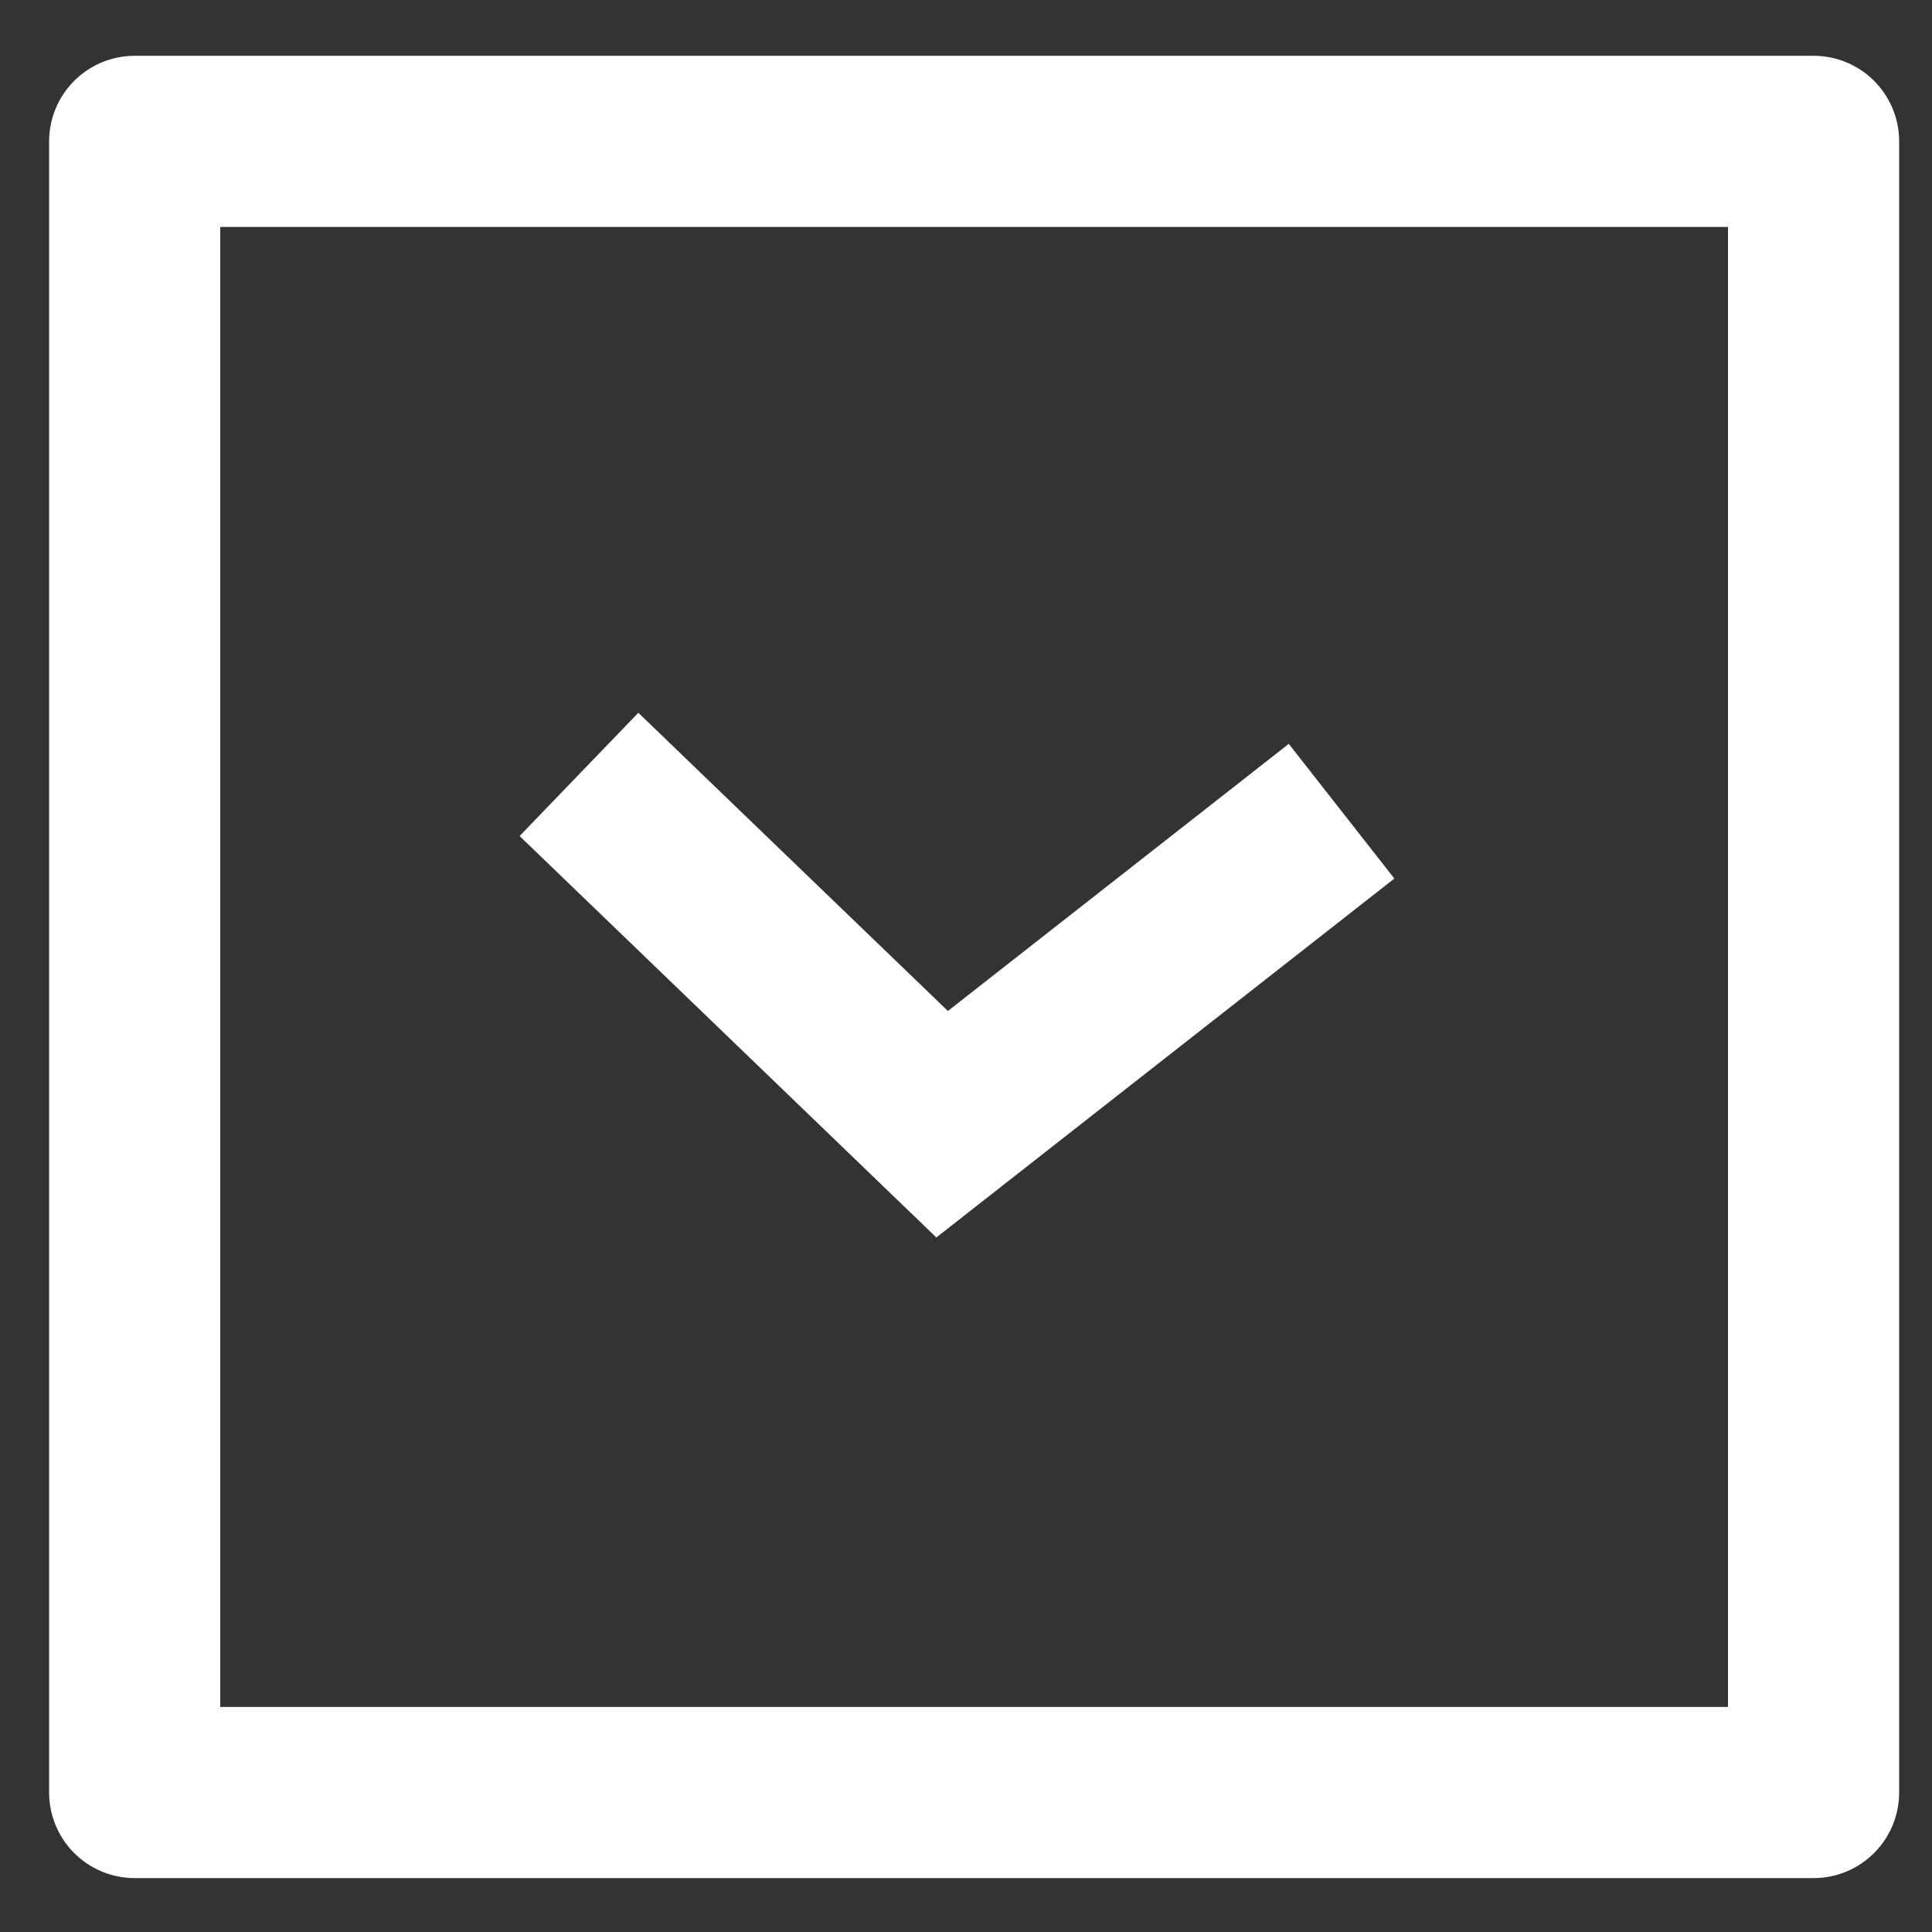 <?xml version="1.0" encoding="UTF-8" standalone="no"?>
 <svg xmlns:dc="http://purl.org/dc/elements/1.1/" xmlns:cc="http://creativecommons.org/ns#" xmlns:rdf="http://www.w3.org/1999/02/22-rdf-syntax-ns#" xmlns:svg="http://www.w3.org/2000/svg" xmlns="http://www.w3.org/2000/svg" id="svg8" version="1.1" viewBox="0 0 11.289 11.289" height="24pt" width="24pt"><rect x="0" y="0" width="11.289" height="11.289" fill="#333333" stroke="none"/> <defs id="defs2" />  <g transform="translate(0,-285.711)" id="layer1"> <rect y="286.537" x="0.787" height="9.648" width="9.81" id="rect1366" style="fill:none;fill-opacity:1;stroke:#ffffff;stroke-miterlimit:4;stroke-dasharray:none;stroke-opacity:1;stroke-linejoin:round" /> <path id="path1414" d="m 7.839,290.451 -2.334,1.829 -2.122,-2.044" style="fill:none;stroke:#ffffff;stroke-linecap:butt;stroke-linejoin:miter;stroke-miterlimit:4;stroke-dasharray:none;stroke-opacity:1" /> </g> </svg>